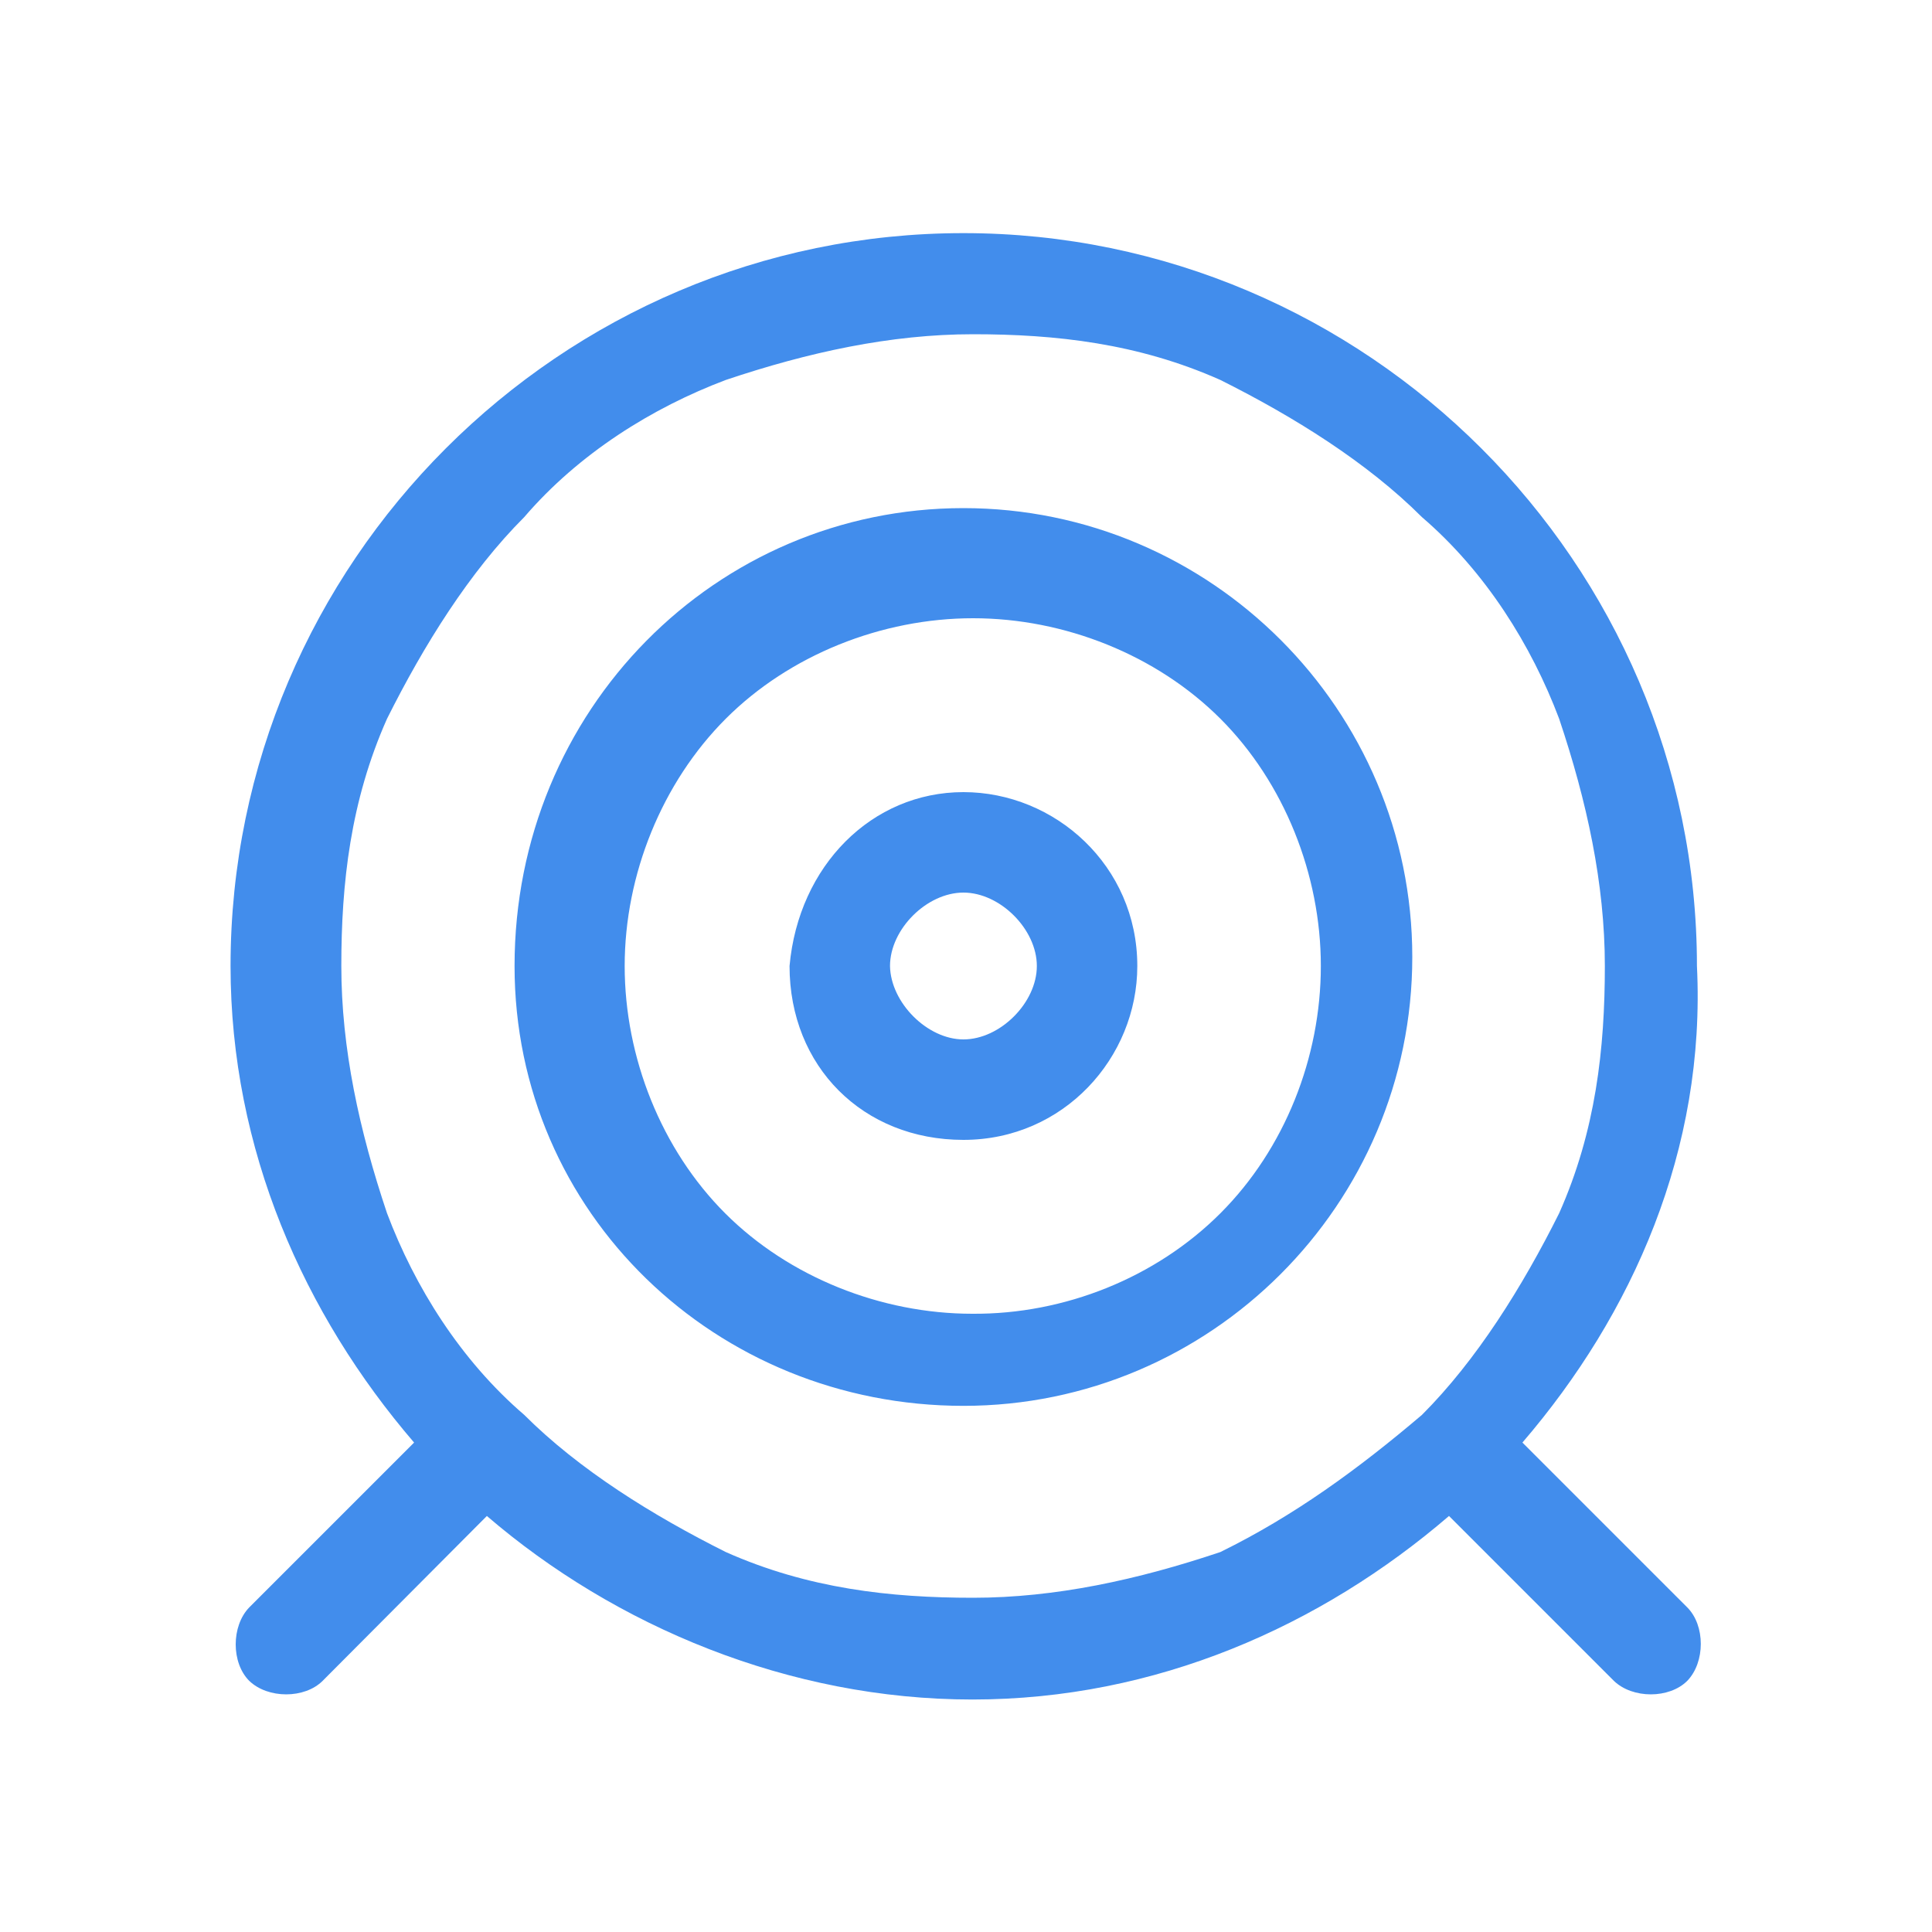<?xml version="1.0" encoding="utf-8"?>
<!-- Generator: Adobe Illustrator 26.0.0, SVG Export Plug-In . SVG Version: 6.00 Build 0)  -->
<svg version="1.1" id="图层_1" xmlns="http://www.w3.org/2000/svg" xmlns:xlink="http://www.w3.org/1999/xlink" x="0px" y="0px"
	 viewBox="0 0 300 300" style="enable-background:new 0 0 300 300;" xml:space="preserve">
<style type="text/css">
	.st0{fill:#428DEC;}
</style>
<path class="st0" d="M236.4,224l25.6,25.6c2.8,2.8,2.8,8.5,0,11.4c-2.8,2.8-8.5,2.8-11.4,0L225,235.4c-19.9,17.1-45.5,28.5-74,28.5
	s-55.5-11.4-75.4-28.5L50.1,261c-2.8,2.8-8.5,2.8-11.4,0c-2.8-2.8-2.8-8.5,0-11.4L64.3,224c-17.1-19.9-28.5-45.5-28.5-74
	C35.8,87.4,87,36.2,149.6,36.2S263.5,87.4,263.5,150C264.9,178.5,253.5,204.1,236.4,224z M149.6,78.9c38.4,0,69.7,31.3,69.7,69.7
	s-31.3,69.7-69.7,69.7S79.9,188.4,79.9,150C79.9,110.2,111.2,78.9,149.6,78.9z M189.5,188.4c10-10,15.6-24.2,15.6-38.4
	s-5.7-28.5-15.6-38.4S165.3,96,151.1,96s-28.5,5.7-38.4,15.6S97,135.8,97,150s5.7,28.5,15.6,38.4S136.8,204,151,204
	C165.3,204.1,179.5,198.4,189.5,188.4z M149.6,123c14.2,0,27,11.4,27,27c0,14.2-11.4,27-27,27s-27-11.4-27-27
	C124,134.4,135.4,123,149.6,123L149.6,123z M149.6,161.4c5.7,0,11.4-5.7,11.4-11.4s-5.7-11.4-11.4-11.4s-11.4,5.7-11.4,11.4
	C138.3,155.7,144,161.4,149.6,161.4z M220.8,219.7c8.5-8.5,15.6-19.9,21.3-31.3c5.7-12.8,7.1-25.6,7.1-38.4
	c0-12.8-2.8-25.6-7.1-38.4c-4.3-11.4-11.4-22.8-21.3-31.3c-8.5-8.5-19.9-15.6-31.3-21.3c-12.8-5.7-25.6-7.1-38.4-7.1
	c-12.8,0-25.6,2.8-38.4,7.1c-11.4,4.3-22.8,11.4-31.3,21.3c-8.5,8.5-15.6,19.9-21.3,31.3C54.4,124.4,53,137.2,53,150
	s2.8,25.6,7.1,38.4c4.3,11.4,11.4,22.8,21.3,31.3c8.5,8.5,19.9,15.6,31.3,21.3c12.8,5.7,25.6,7.1,38.4,7.1c12.8,0,25.6-2.8,38.4-7.1
	C200.9,235.4,210.8,228.2,220.8,219.7z"/>
</svg>
